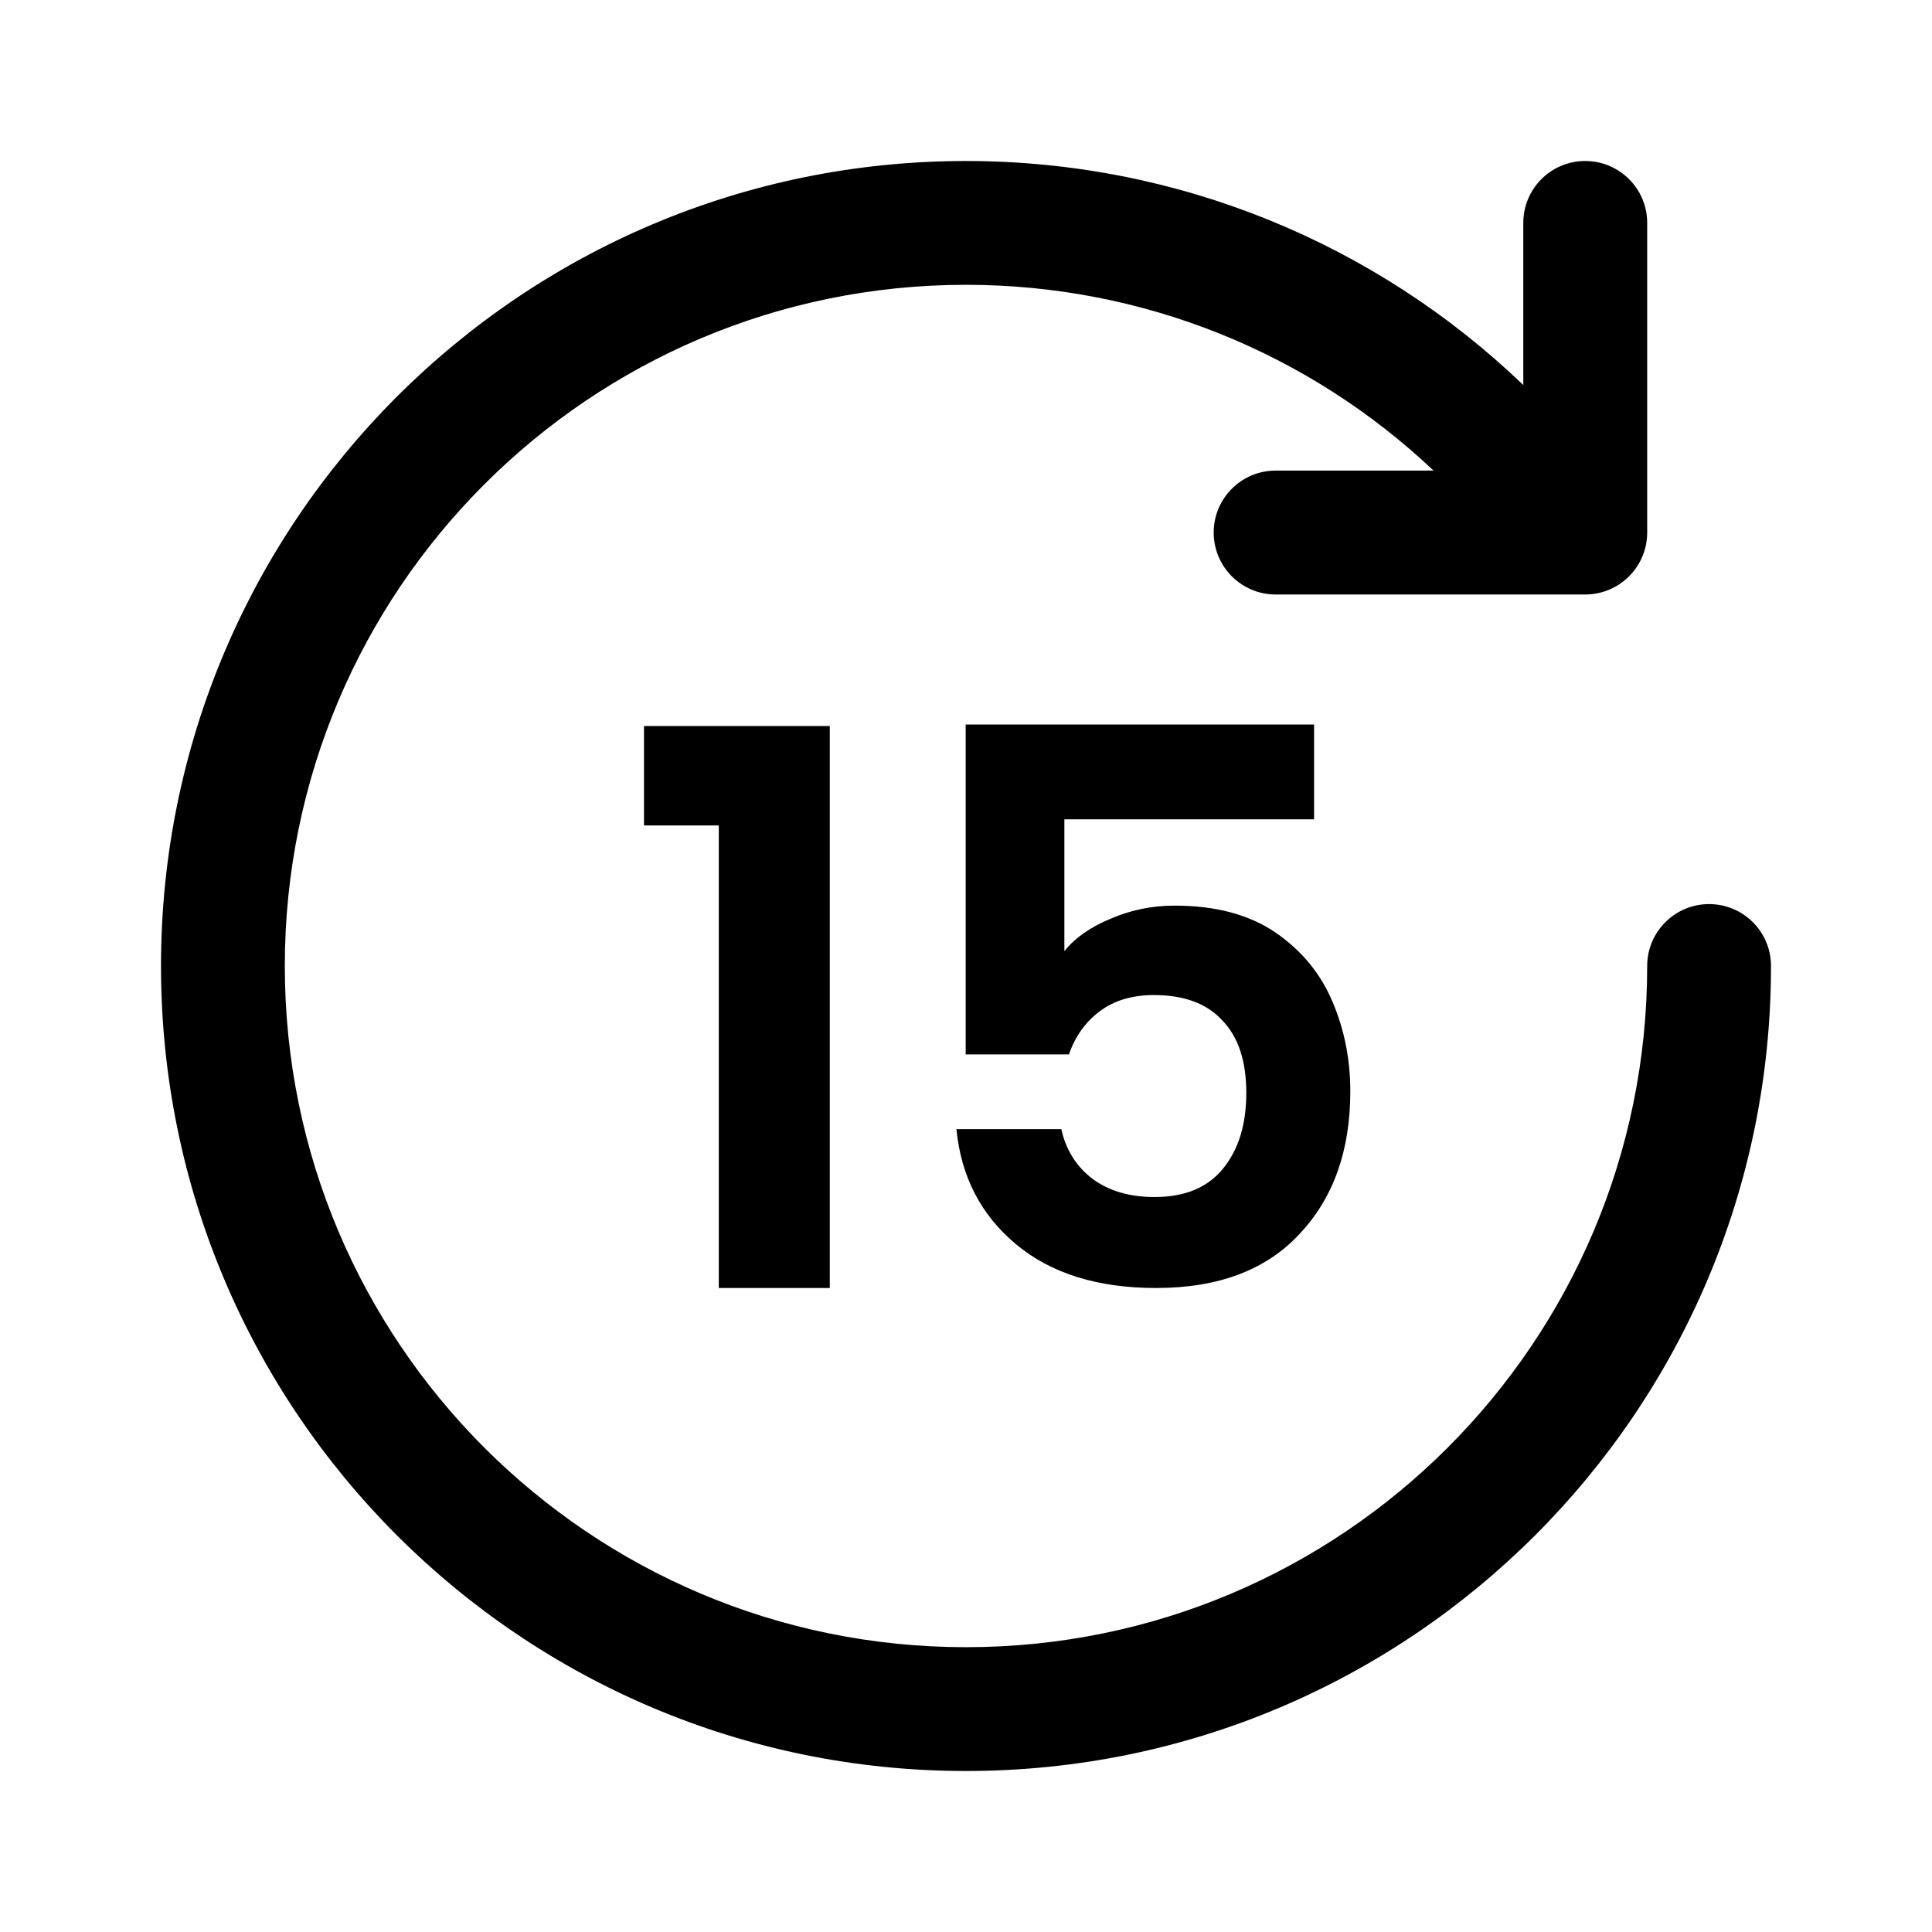 <svg viewBox="0 0 24 24" fill="none" xmlns="http://www.w3.org/2000/svg">
<path fill-rule="evenodd" clip-rule="evenodd" d="M22 12C22 11.575 21.656 11.231 21.231 11.231C20.806 11.231 20.462 11.575 20.462 12C20.462 16.673 16.673 20.462 12 20.462C7.327 20.462 3.538 16.673 3.538 12C3.538 7.327 7.327 3.538 12 3.538C14.2 3.538 16.26 4.383 17.808 5.846H15.846C15.421 5.846 15.077 6.191 15.077 6.615C15.077 7.04 15.421 7.385 15.846 7.385H19.692C20.117 7.385 20.462 7.04 20.462 6.615V2.769C20.462 2.344 20.117 2 19.692 2C19.267 2 18.923 2.344 18.923 2.769V4.783C17.087 3.021 14.627 2 12 2C6.477 2 2 6.477 2 12C2 17.523 6.477 22 12 22C17.523 22 22 17.523 22 12ZM13.222 10.178H16.324V9H11.996V13.098H13.279C13.356 12.875 13.483 12.696 13.662 12.562C13.841 12.428 14.065 12.361 14.333 12.361C14.709 12.361 14.993 12.466 15.185 12.677C15.383 12.881 15.482 13.181 15.482 13.577C15.482 13.967 15.386 14.28 15.194 14.516C15.003 14.752 14.719 14.87 14.342 14.87C14.029 14.87 13.771 14.793 13.566 14.64C13.369 14.487 13.241 14.283 13.184 14.027H11.881C11.939 14.615 12.184 15.09 12.618 15.454C13.053 15.818 13.634 16 14.361 16C15.134 16 15.727 15.777 16.142 15.33C16.564 14.883 16.774 14.292 16.774 13.558C16.774 13.162 16.701 12.792 16.554 12.447C16.407 12.096 16.171 11.809 15.846 11.585C15.52 11.362 15.102 11.25 14.591 11.25C14.31 11.25 14.045 11.305 13.796 11.413C13.547 11.515 13.356 11.649 13.222 11.815V10.178ZM8 9.019V10.254H8.929V16H10.308V9.019H8Z" fill="currentColor"/>
</svg>